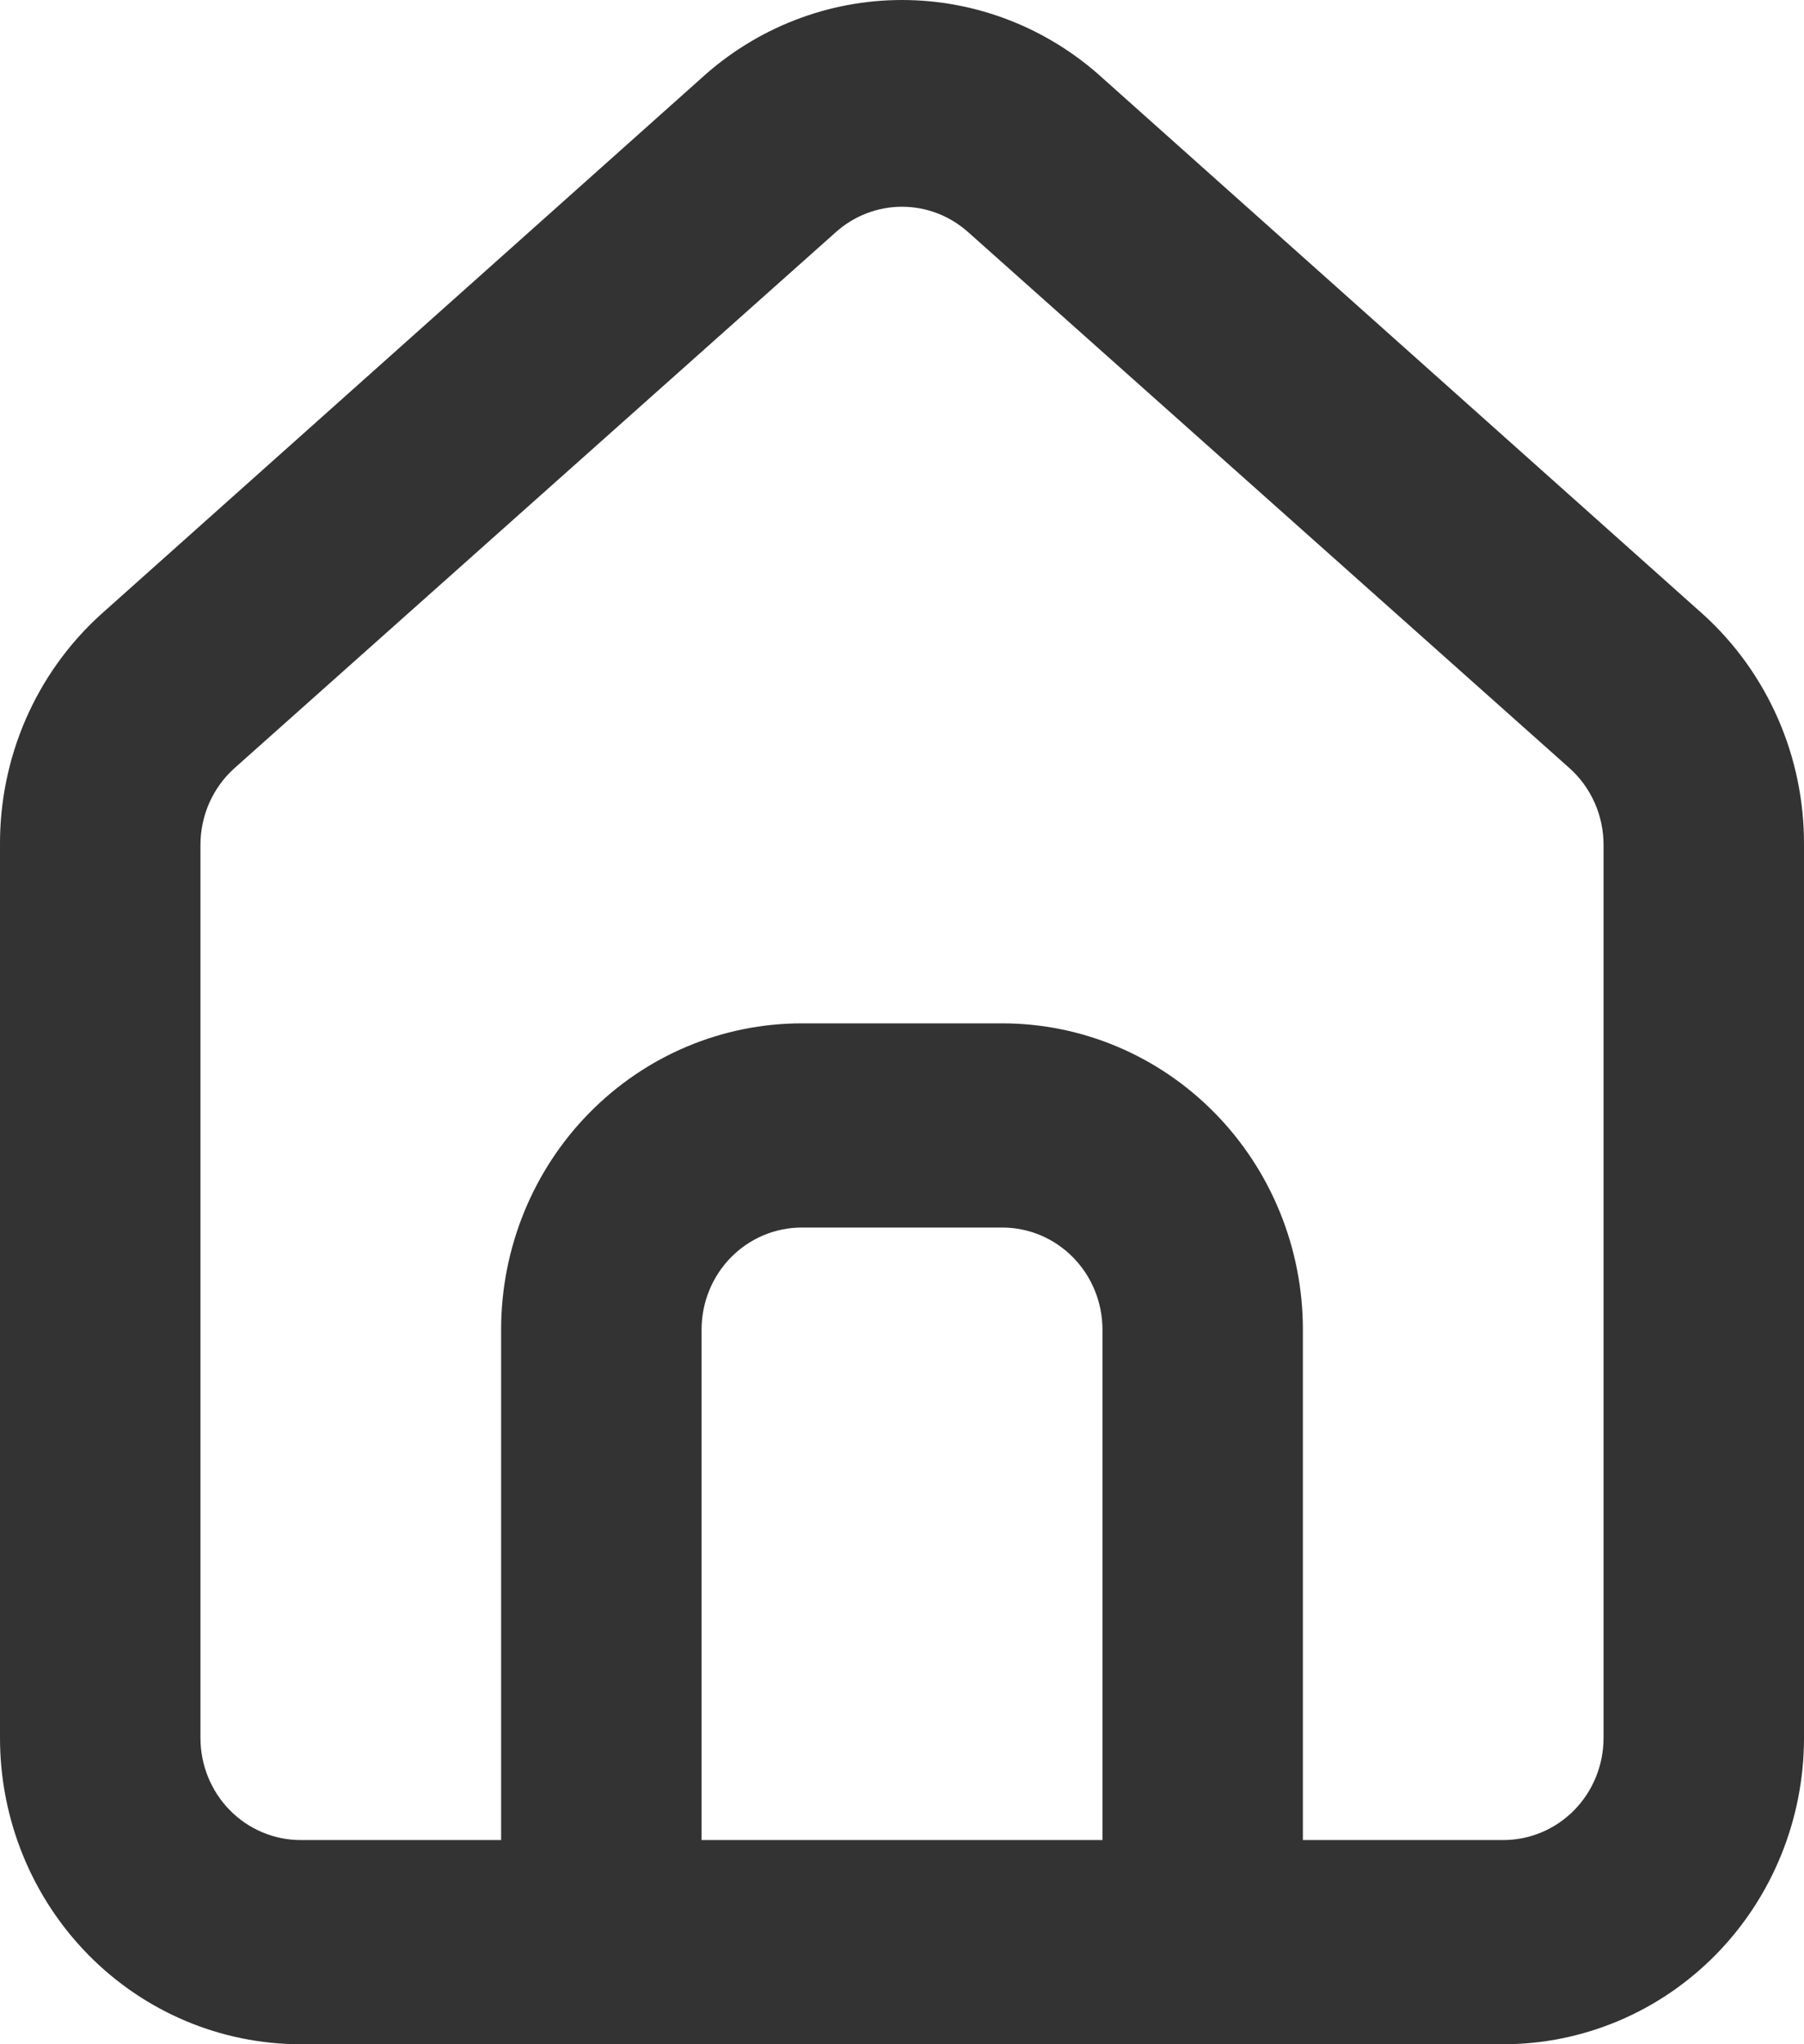 <svg width="60" height="68" viewBox="0 0 60 68" fill="none" xmlns="http://www.w3.org/2000/svg">
<path d="M56.667 20.457L36.667 2.594C34.833 0.924 32.46 0 30 0C27.54 0 25.167 0.924 23.334 2.594L3.334 20.457C2.275 21.422 1.43 22.605 0.855 23.928C0.28 25.252 -0.011 26.685 0 28.132V57.812C0 60.514 1.054 63.105 2.929 65.016C4.805 66.927 7.348 68 10 68H50C52.652 68 55.196 66.927 57.071 65.016C58.946 63.105 60 60.514 60 57.812V28.098C60.006 26.656 59.713 25.23 59.138 23.913C58.563 22.596 57.721 21.418 56.667 20.457V20.457ZM36.667 61.208H23.334V44.228C23.334 43.328 23.685 42.464 24.31 41.827C24.935 41.19 25.783 40.833 26.667 40.833H33.333C34.218 40.833 35.065 41.19 35.69 41.827C36.316 42.464 36.667 43.328 36.667 44.228V61.208ZM53.333 57.812C53.333 58.713 52.982 59.577 52.357 60.214C51.732 60.85 50.884 61.208 50 61.208H43.333V44.228C43.333 41.526 42.28 38.935 40.404 37.025C38.529 35.114 35.986 34.041 33.333 34.041H26.667C24.015 34.041 21.471 35.114 19.596 37.025C17.72 38.935 16.667 41.526 16.667 44.228V61.208H10C9.116 61.208 8.268 60.85 7.643 60.214C7.018 59.577 6.667 58.713 6.667 57.812V28.098C6.668 27.616 6.769 27.139 6.964 26.7C7.16 26.261 7.445 25.869 7.8 25.551L27.8 7.722C28.408 7.178 29.19 6.877 30 6.877C30.81 6.877 31.592 7.178 32.2 7.722L52.2 25.551C52.556 25.869 52.84 26.261 53.036 26.7C53.231 27.139 53.333 27.616 53.333 28.098V57.812Z" fill="#333333"/>
</svg>
